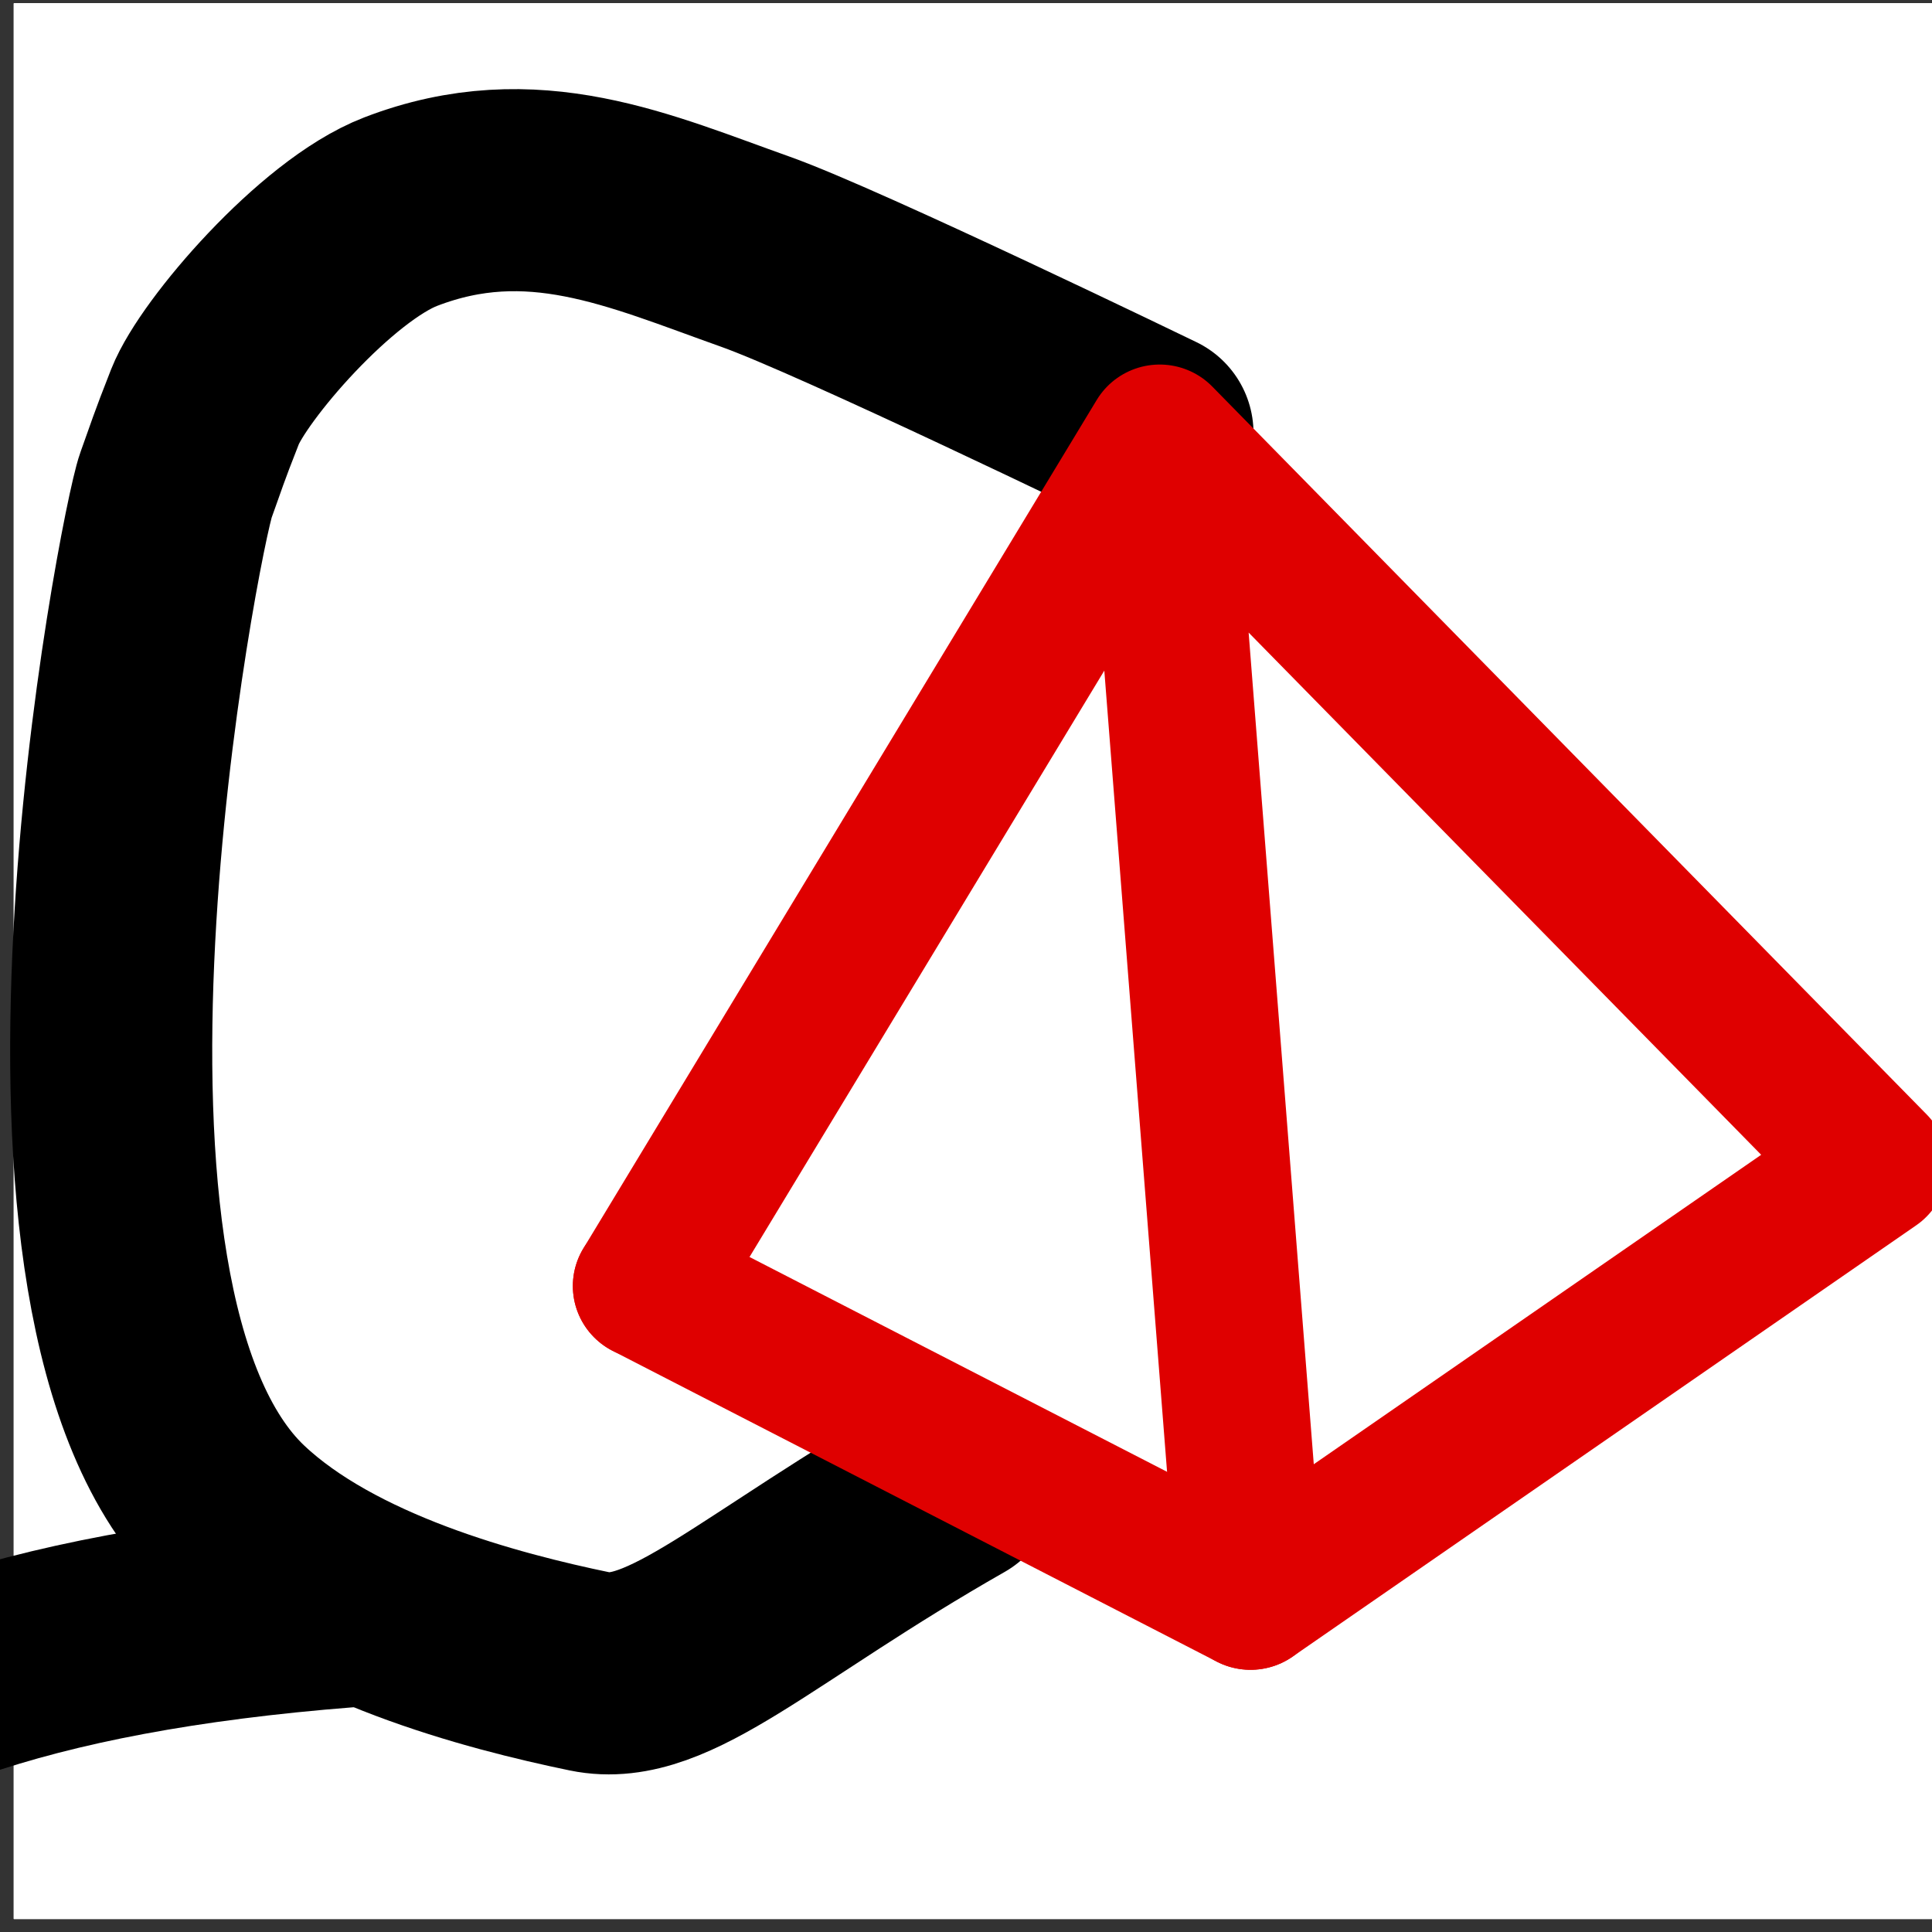 <?xml version="1.0" encoding="UTF-8" standalone="no"?>
<!-- Created with Vectornator (http://vectornator.io/) -->

<svg
   height="660"
   stroke-miterlimit="10"
   style="clip-rule:evenodd;fill-rule:nonzero;stroke-linecap:round;stroke-linejoin:round"
   version="1.1"
   viewBox="0 0 660 660"
   width="660"
   xml:space="preserve"
   id="svg180"
   sodipodi:docname="intermatfavicon.svg"
   inkscape:version="1.2.2 (b0a84865, 2022-12-01)"
   inkscape:export-filename="Intermatfavicon.png"
   inkscape:export-xdpi="2.3272727"
   inkscape:export-ydpi="2.3272727"
   xmlns:inkscape="http://www.inkscape.org/namespaces/inkscape"
   xmlns:sodipodi="http://sodipodi.sourceforge.net/DTD/sodipodi-0.dtd"
   xmlns="http://www.w3.org/2000/svg"
   xmlns:svg="http://www.w3.org/2000/svg"
   xmlns:vectornator="http://vectornator.io"><rect x="0" y="0" width="660" height="660" fill="#333333" stroke="none"/><sodipodi:namedview
   id="namedview182"
   pagecolor="#ffffff"
   bordercolor="#000000"
   borderopacity="0.25"
   inkscape:showpageshadow="2"
   inkscape:pageopacity="0.0"
   inkscape:pagecheckerboard="0"
   inkscape:deskcolor="#d1d1d1"
   showgrid="false"
   inkscape:zoom="0.3959333"
   inkscape:cx="-114.91835"
   inkscape:cy="149.015"
   inkscape:window-width="1440"
   inkscape:window-height="810"
   inkscape:window-x="270"
   inkscape:window-y="218"
   inkscape:window-maximized="0"
   inkscape:current-layer="Layer-1" />
<defs
   id="defs135">
<filter
   color-interpolation-filters="sRGB"
   filterUnits="userSpaceOnUse"
   height="45.4"
   id="Filter"
   width="93.764"
   x="1334.09"
   y="953.722">
<feGaussianBlur
   in="SourceGraphic"
   result="Blur"
   stdDeviation="0.012"
   id="feGaussianBlur132" />
</filter>
</defs>

<g
   id="Layer-1"
   vectornator:layerName="Layer 1"
   transform="translate(-852.07,-471.484)">









<rect
   style="clip-rule:evenodd;fill:#ffffff;fill-rule:nonzero;stroke:#ffffff;stroke-width:0.4;stroke-linecap:square;stroke-linejoin:round;stop-color:#000000"
   id="rect858"
   width="664.253"
   height="654.151"
   x="856.91"
   y="472.747" /><path
   d="M 1211,498.944"
   fill="none"
   opacity="1"
   stroke="#000000"
   stroke-linecap="butt"
   stroke-linejoin="round"
   stroke-width="2.447"
   vectornator:layerName="Curve 9"
   id="path161" /><path
   d="m 255.705,1402.111 c 40.256,-94.195 56.549,-116.457 73.83,-259.091 18.756,-154.8 1.955,-388.042 -3.74,-434.652 -9.298,-76.104 -3.207,-187.787 53.489,-301.864 C 458.435,247.184 547.625,130.119 687.315,26.352"
   fill="none"
   opacity="1"
   stroke="#000000"
   stroke-linecap="round"
   stroke-linejoin="round"
   stroke-width="30.634"
   vectornator:layerName="Curve 2"
   id="path163" /><path
   d="m 535.411,668.624 c 7.839,-57.345 13.251,-178.774 73.739,-299.377 61.247,-122.137 125.68,-168.288 286.334,-264.282"
   fill="none"
   opacity="1"
   stroke="#000000"
   stroke-linecap="round"
   stroke-linejoin="round"
   stroke-width="30.634"
   vectornator:layerName="Curve 13"
   id="path165" /><path
   d="m 584.242,1577.461 c 0,0 71.185,-214.868 103.048,-344.05 27.614,-112.014 58.895,-195.535 282.971,-213.126"
   fill="none"
   opacity="1"
   stroke="#000000"
   stroke-linecap="round"
   stroke-linejoin="round"
   stroke-width="30.634"
   vectornator:layerName="Curve 7"
   id="path167"
   style="stroke-width:69.034;stroke-dasharray:none" /><path
   d="M 722.515,682.905 C 750.408,509.169 755.212,437.959 825.386,363.974 911.921,272.724 1027.815,214.985 1192.818,224.274"
   fill="none"
   opacity="1"
   stroke="#000000"
   stroke-linecap="round"
   stroke-linejoin="round"
   stroke-width="30.634"
   vectornator:layerName="Curve 11"
   id="path169" /><path
   d="m 1178.202,978.482 c -67.847,38.634 -97.611,69.57 -124.593,63.993 -33.557,-6.942 -88.988,-21.499 -121.356,-52.114 -77.709,-73.471 -25.313,-338.576 -20.104,-353.052 3.768,-10.421 4.046,-11.889 9.963,-26.928 6.271,-15.88 41.27,-56.73 66.81,-66.586 44.987,-17.346 81.654,-0.356 121.154,13.659 28.879,10.248 135.695,61.986 135.695,61.986"
   fill="none"
   opacity="1"
   stroke="#000000"
   stroke-linecap="round"
   stroke-linejoin="round"
   stroke-width="30.634"
   vectornator:layerName="Curve 10"
   id="path171"
   style="stroke-width:69.034;stroke-dasharray:none" /><g
   opacity="1"
   vectornator:layerName="Group 1"
   id="g177"
   style="stroke:#df0000;stroke-width:16.205;stroke-dasharray:none;stroke-opacity:1"
   transform="matrix(3.096,0,0,3.075,-2940.028,-1964.952)">
<path
   d="m 1296.15,935.206 56.65,-94.268 78.84,80.879 -68.82,47.923 -10.02,-128.802 z"
   fill="#ffffff"
   fill-rule="nonzero"
   opacity="1"
   stroke="#4000ee"
   stroke-linecap="butt"
   stroke-linejoin="round"
   stroke-width="6.342"
   vectornator:layerName="Curve 8"
   id="path173"
   style="fill:none;stroke:#df0000;stroke-width:16.205;stroke-dasharray:none;stroke-opacity:1"
   sodipodi:nodetypes="cccccc" />
<path
   d="m 1296.15,935.206 66.67,34.534 z"
   fill="#ffffff"
   fill-rule="nonzero"
   opacity="1"
   stroke="#4000ee"
   stroke-linecap="butt"
   stroke-linejoin="round"
   stroke-width="6.342"
   vectornator:layerName="Curve 9"
   id="path175"
   style="fill:#ff0000;stroke:#df0000;stroke-width:16.205;stroke-dasharray:none;stroke-opacity:1" />
</g></g>
</svg>
